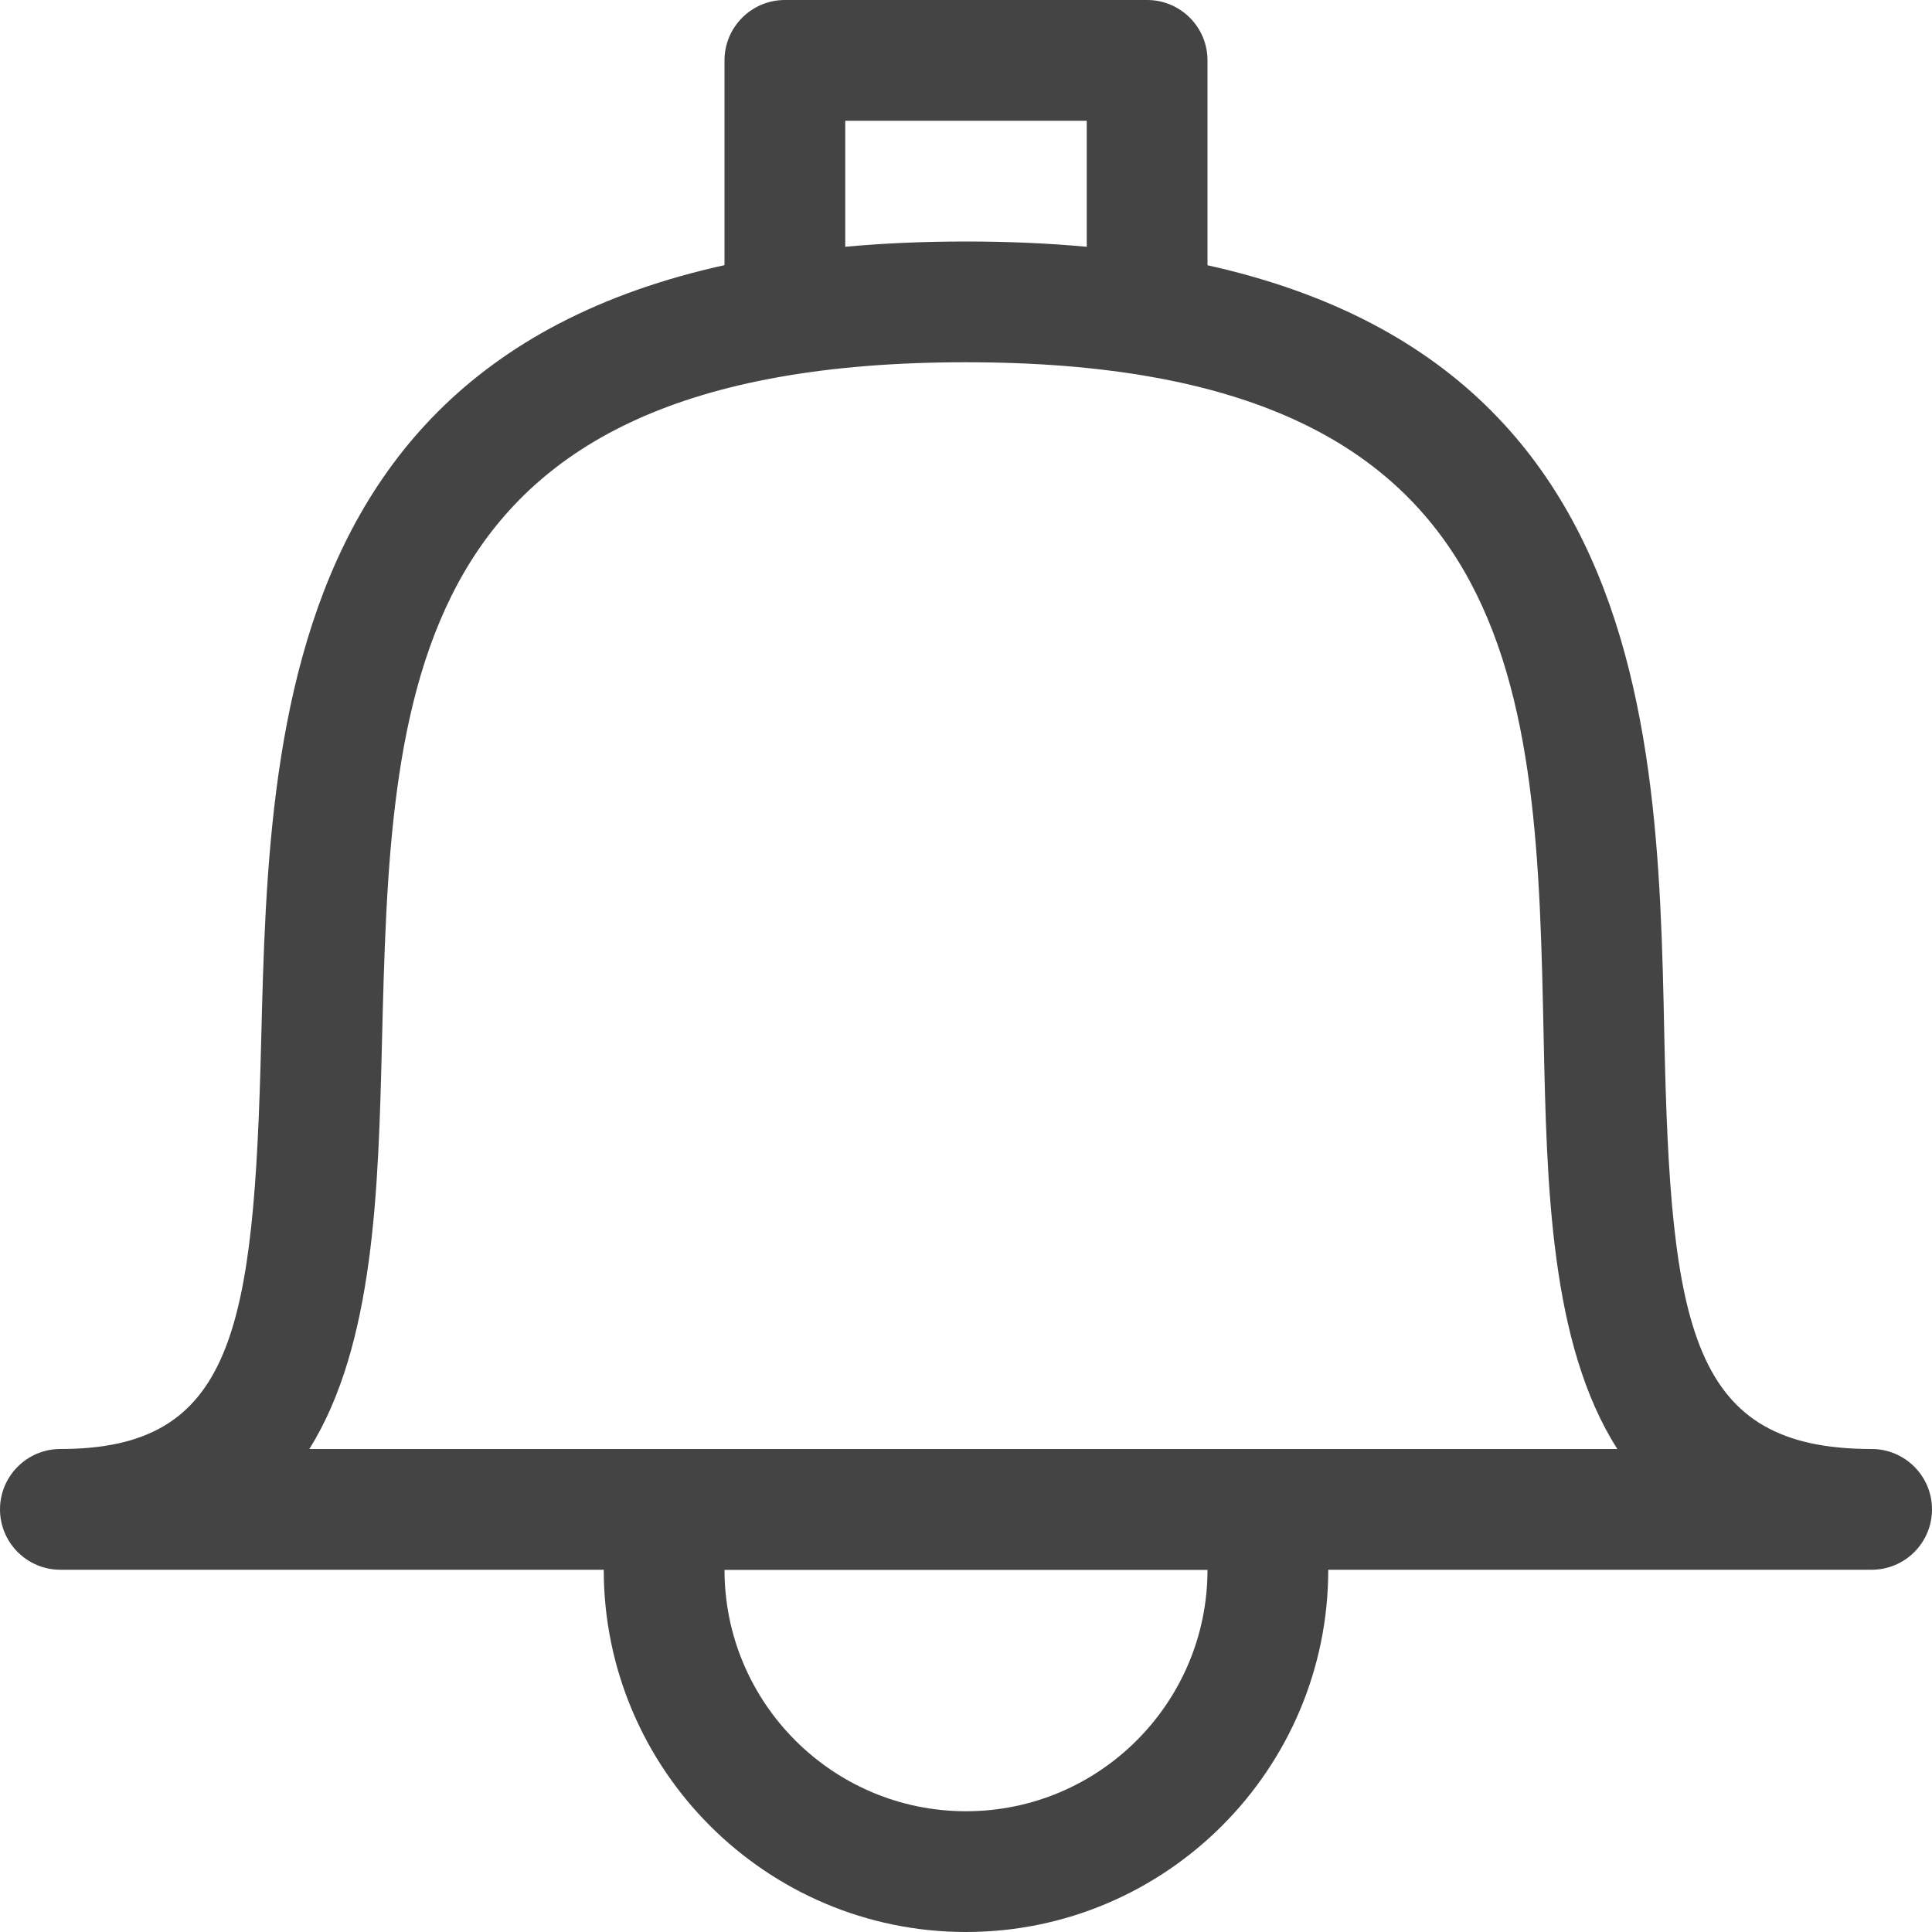 <?xml version="1.0" encoding="utf-8"?>
<!-- Generated by IcoMoon.io -->
<!DOCTYPE svg PUBLIC "-//W3C//DTD SVG 1.1//EN" "http://www.w3.org/Graphics/SVG/1.1/DTD/svg11.dtd">
<svg version="1.1" xmlns="http://www.w3.org/2000/svg" xmlns:xlink="http://www.w3.org/1999/xlink" width="16" height="16" viewBox="0 0 16 16">
<path d="M15.5 13h-15c-0.276 0-0.5-0.224-0.5-0.5s0.224-0.5 0.5-0.5c1.436 0 1.604-0.979 1.663-3.38 0.070-2.794 0.165-6.62 5.837-6.62 5.646 0 5.726 3.801 5.783 6.576 0.051 2.433 0.22 3.424 1.717 3.424 0.276 0 0.5 0.224 0.5 0.5s-0.224 0.5-0.5 0.5zM2.562 12h10.832c-0.557-0.873-0.584-2.186-0.61-3.403-0.060-2.878-0.117-5.597-4.784-5.597-4.697 0-4.765 2.742-4.837 5.645-0.030 1.199-0.062 2.492-0.601 3.355z" fill="#444444"></path>
<path d="M9.5 3c-0.276 0-0.5-0.224-0.5-0.5v-1.5h-2v1.5c0 0.276-0.224 0.5-0.5 0.5s-0.5-0.224-0.5-0.5v-2c0-0.276 0.224-0.5 0.5-0.5h3c0.276 0 0.5 0.224 0.5 0.5v2c0 0.276-0.224 0.5-0.5 0.5z" fill="#444444"></path>
<path d="M8 16c-1.654 0-3-1.346-3-3 0-0.206 0.021-0.405 0.060-0.599 0.047-0.234 0.253-0.401 0.49-0.401h4.899c0.238 0 0.443 0.167 0.49 0.401 0.040 0.194 0.061 0.393 0.061 0.599 0 1.654-1.346 3-3 3zM6 13c0 1.103 0.897 2 2 2s2-0.897 2-2h-4z" fill="#444444"></path>
</svg>
